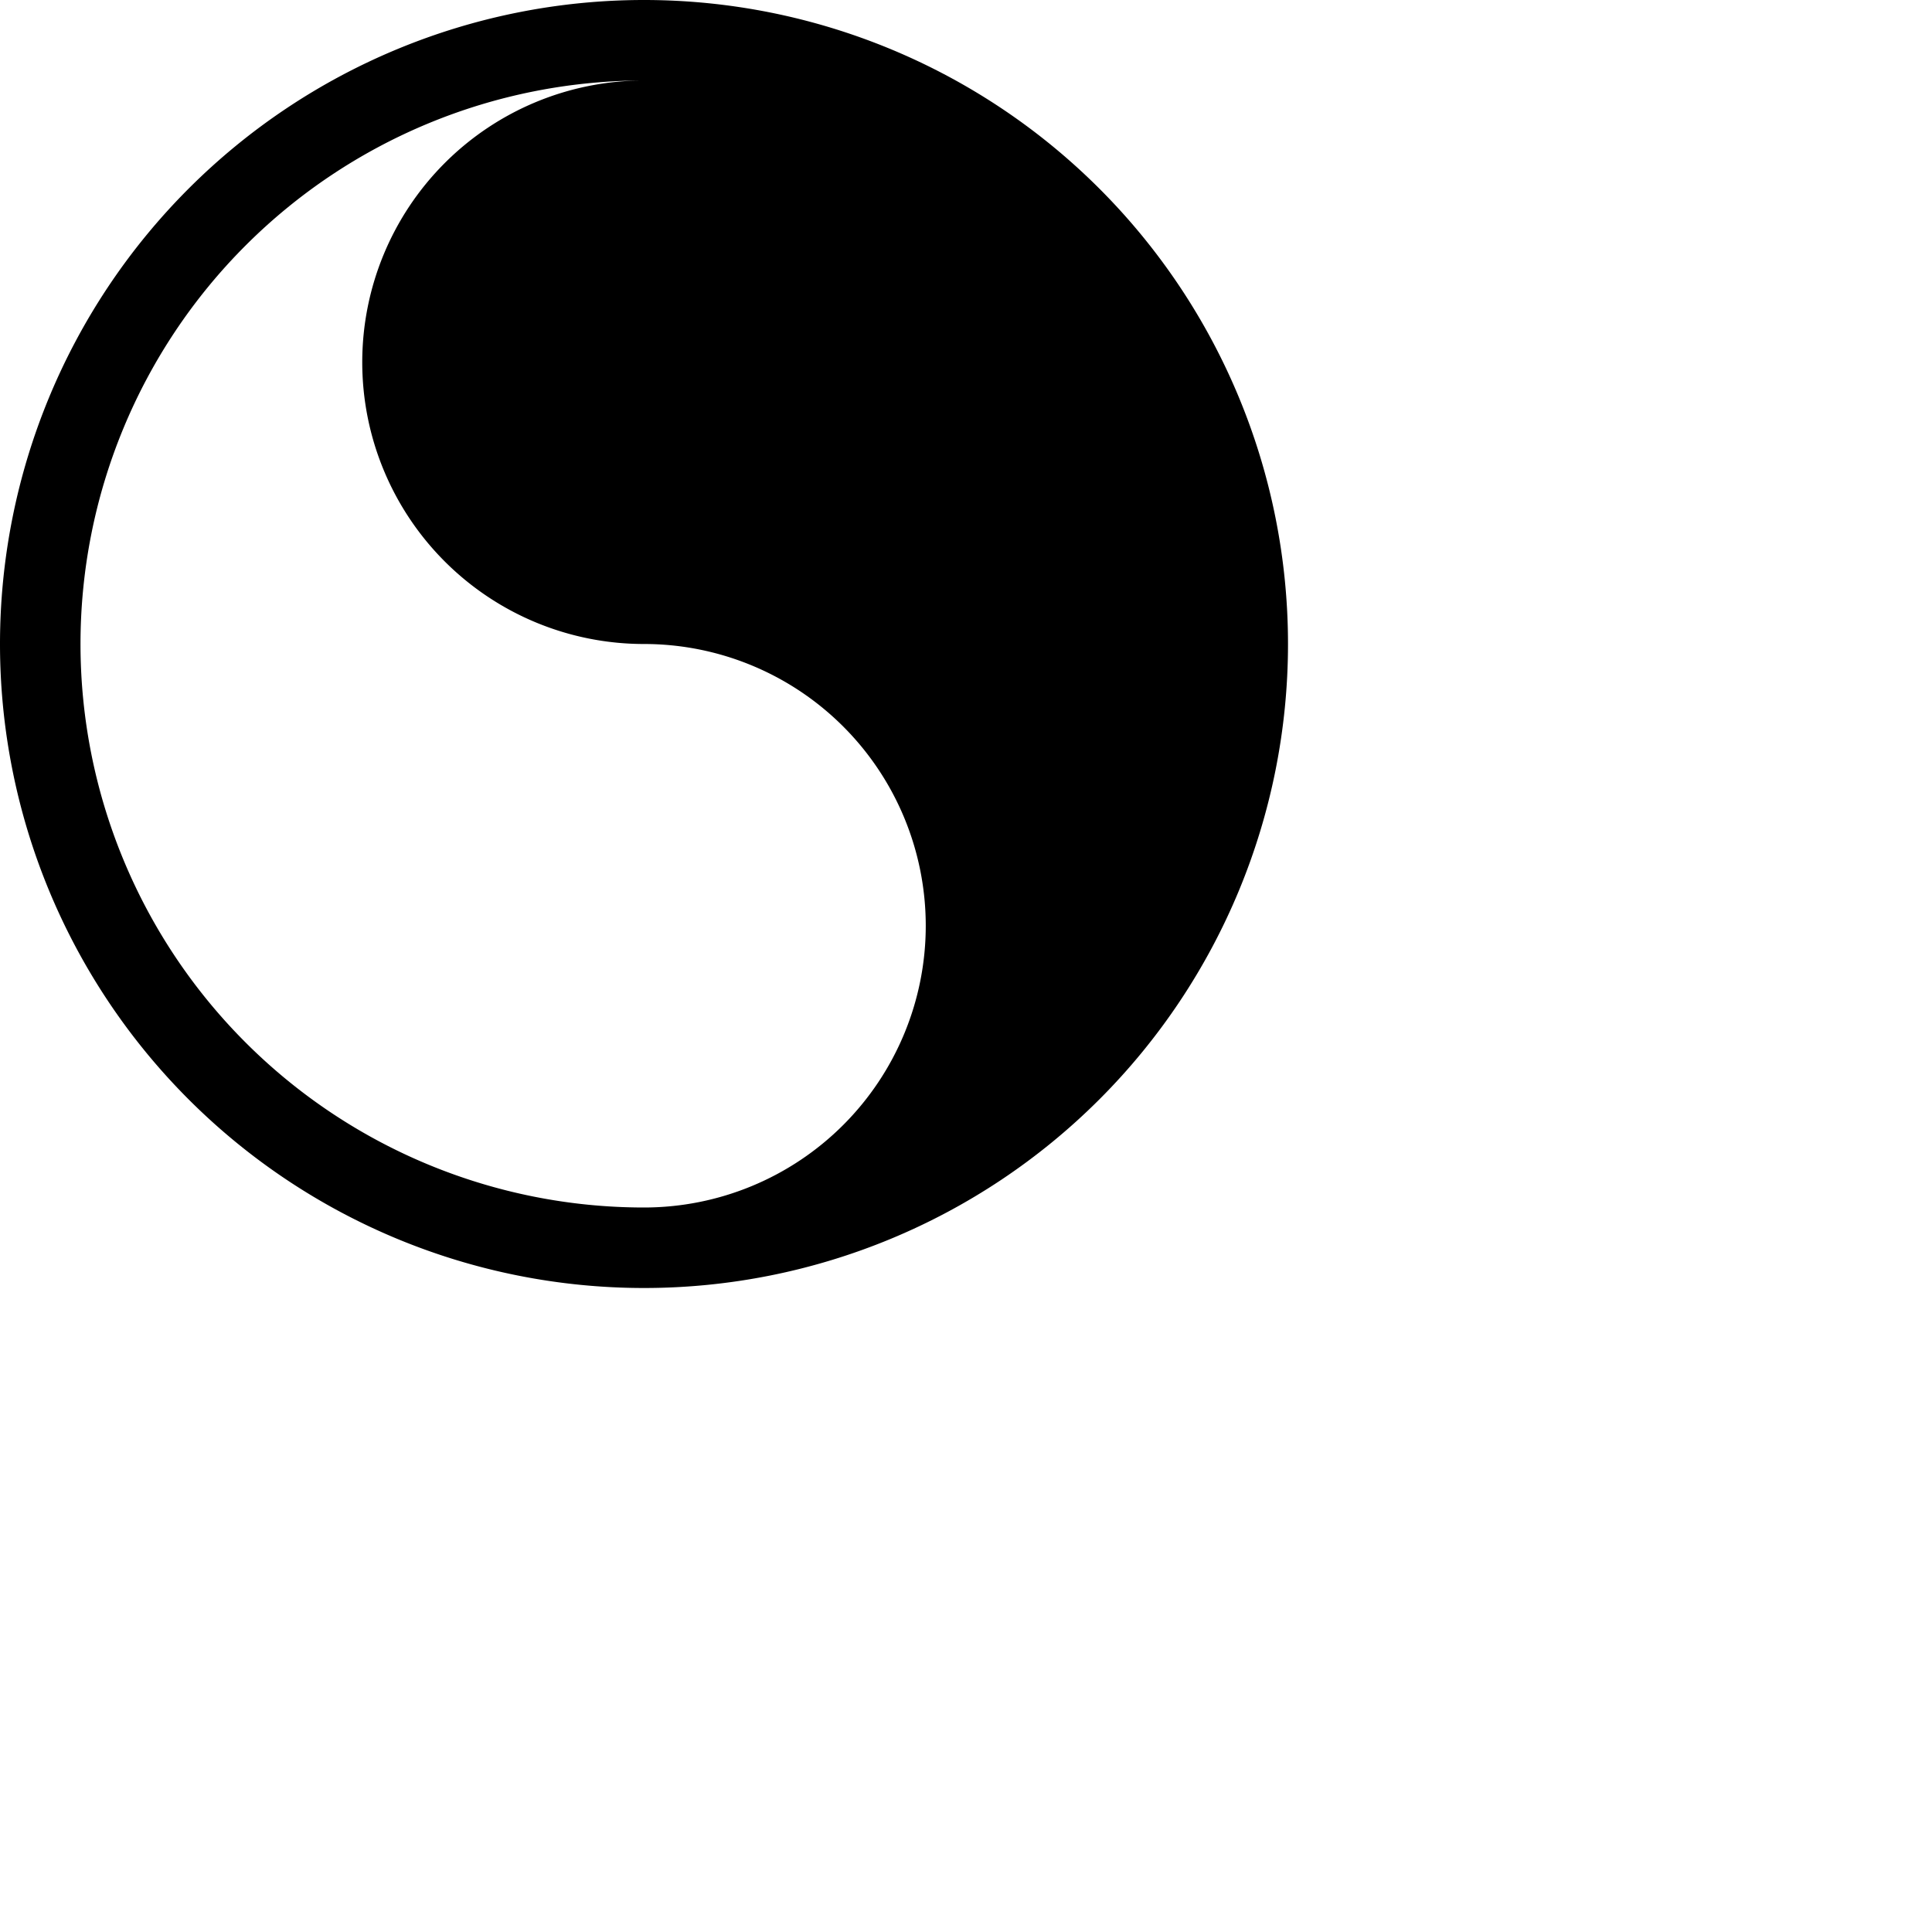 <svg xmlns="http://www.w3.org/2000/svg" width="16" height="16" fill="currentColor" class="bi bi-brilliance" viewBox="0 0 24 24">
  <path d="M8 16A8 8 0 1 1 8 0a8 8 0 0 1 0 16M1 8a7 7 0 0 0 7 7 3.5 3.5 0 1 0 0-7 3.5 3.5 0 1 1 0-7 7 7 0 0 0-7 7"/>
</svg>